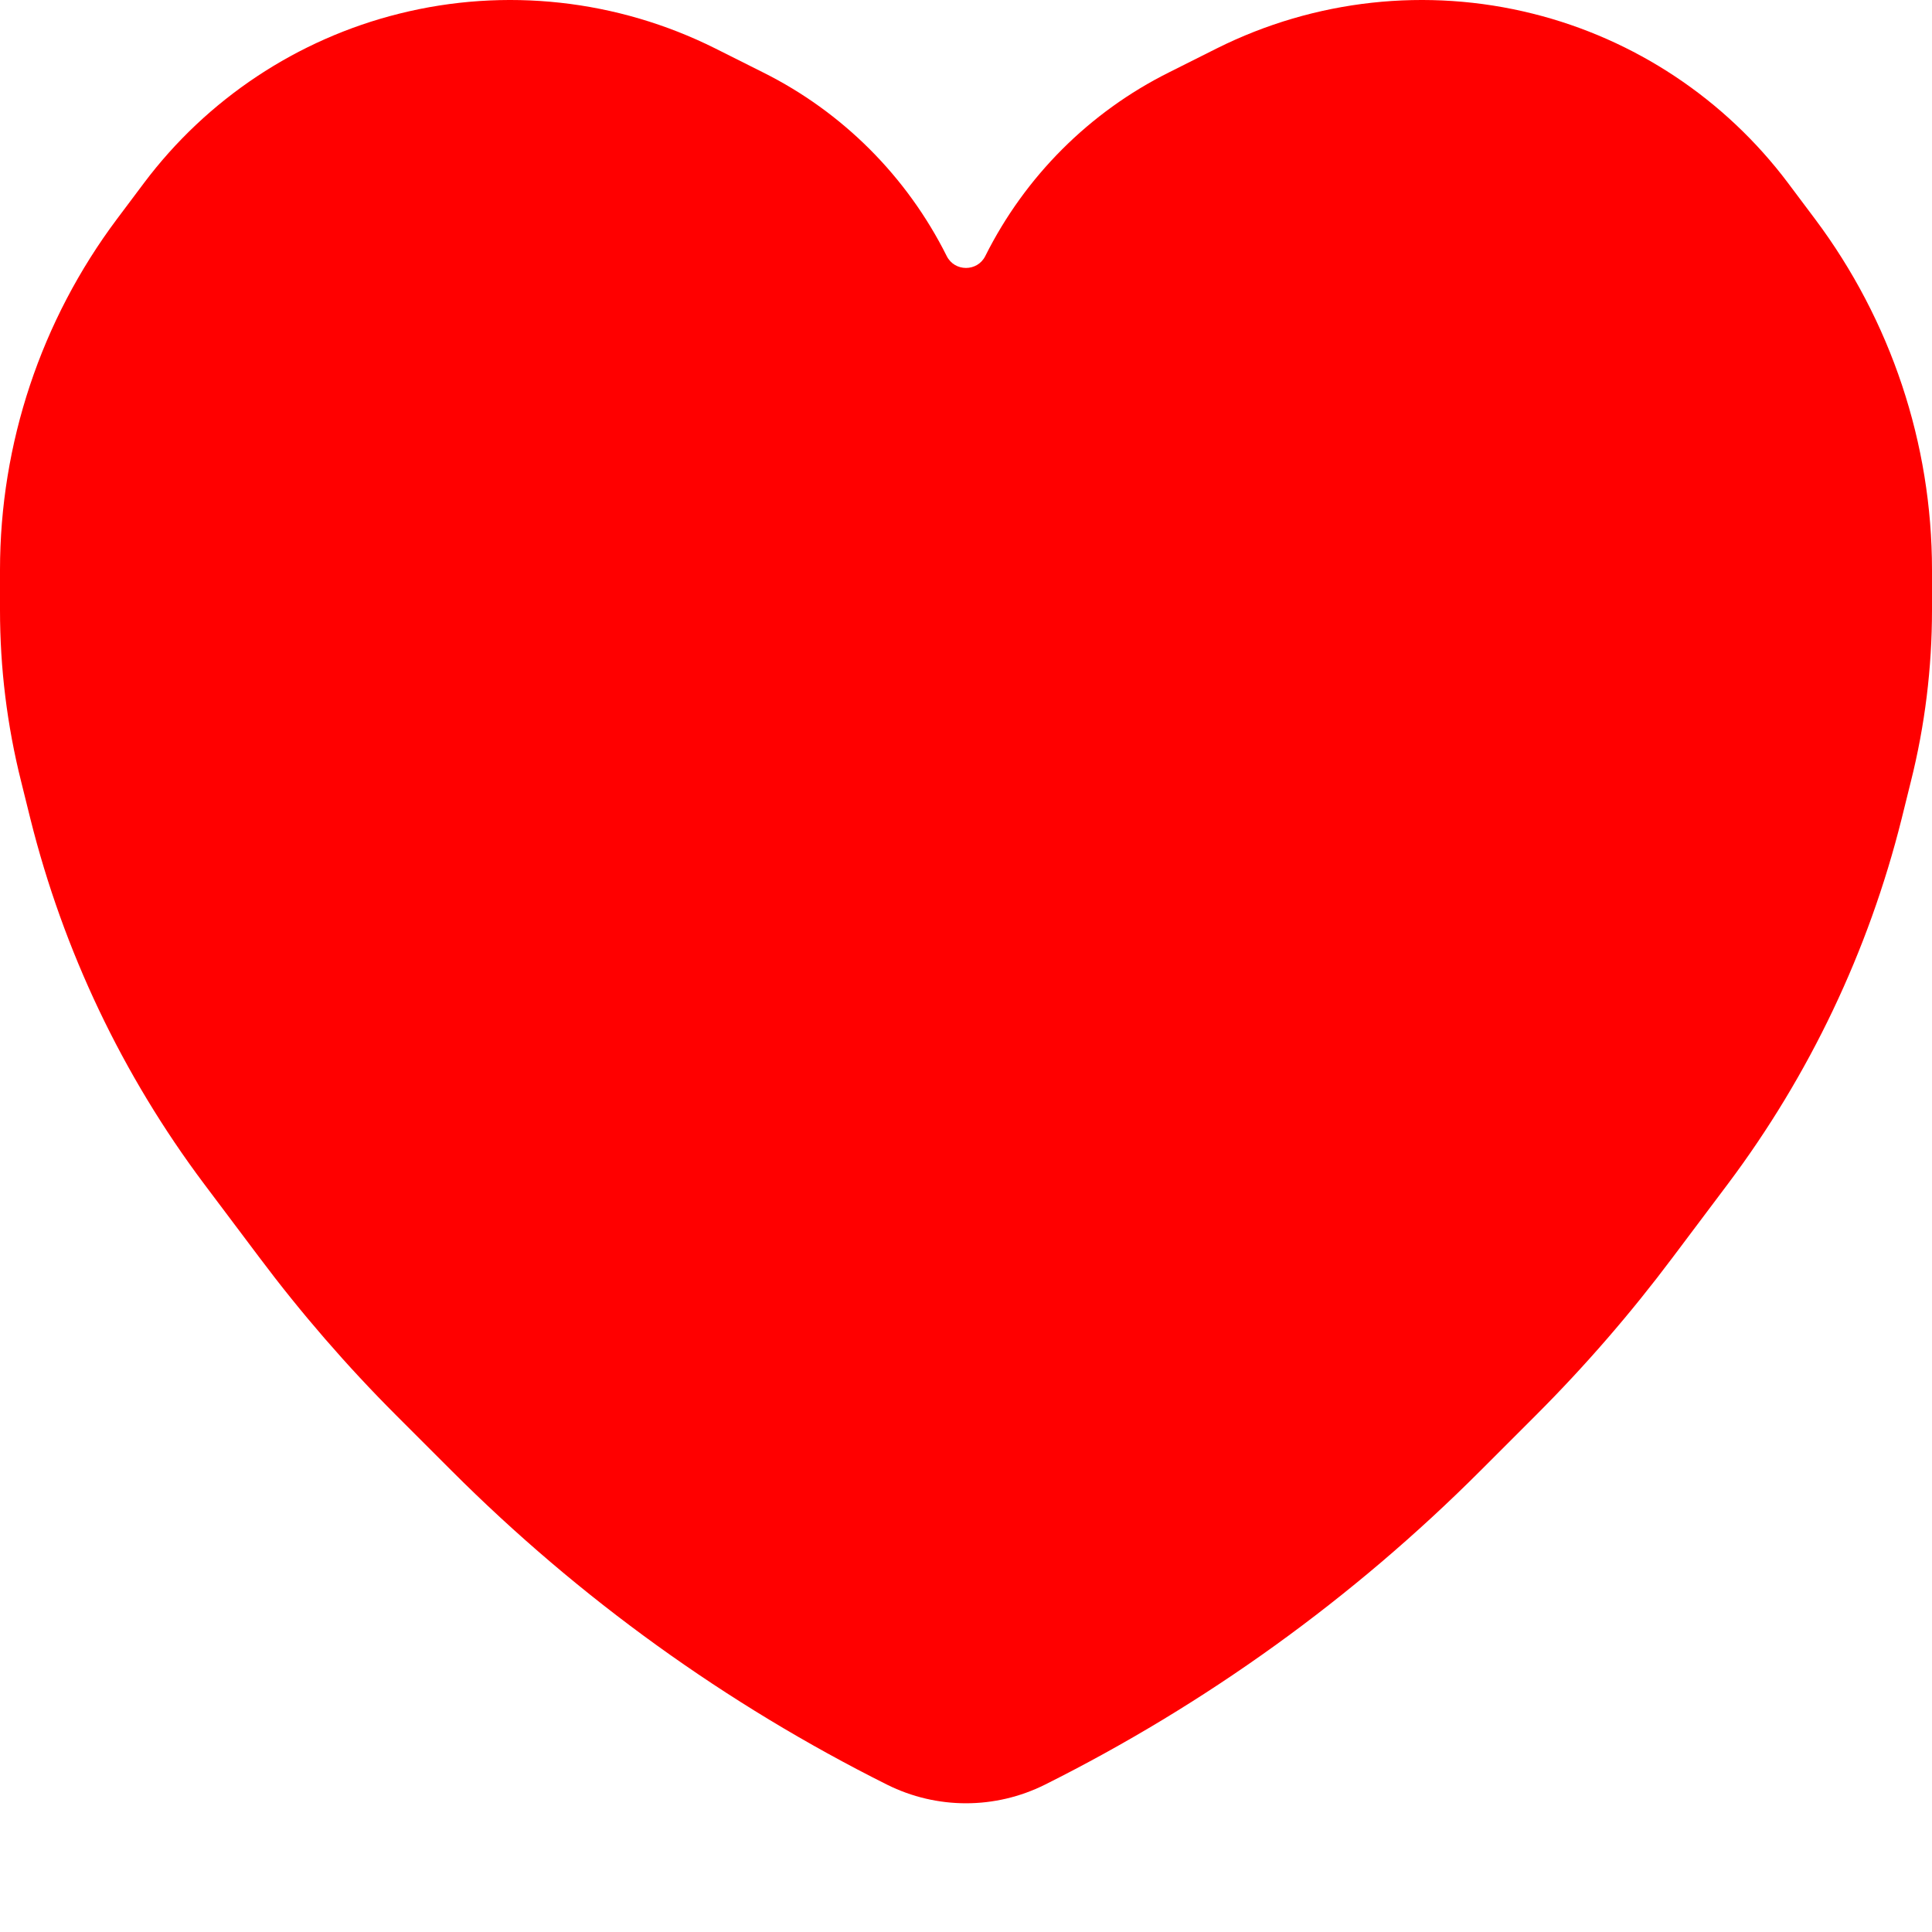 <svg width="12" height="12" viewBox="0 0 12 12" fill="none" xmlns="http://www.w3.org/2000/svg">
<path id="Heart Solid Icon" d="M4.441 0.3L4.74 0.45C5.233 0.696 5.633 1.096 5.88 1.59C5.929 1.689 6.071 1.689 6.12 1.59C6.367 1.096 6.767 0.696 7.26 0.45L7.559 0.3C8.166 -0.003 8.862 -0.08 9.521 0.085C10.154 0.243 10.714 0.615 11.106 1.137L11.274 1.361C11.745 1.99 12 2.755 12 3.54V3.79C12 4.149 11.956 4.506 11.869 4.853L11.811 5.087C11.606 5.907 11.239 6.678 10.732 7.354L10.39 7.809C10.13 8.156 9.846 8.484 9.54 8.79L9.194 9.136C8.403 9.927 7.49 10.585 6.49 11.085C6.181 11.239 5.819 11.239 5.51 11.085C4.51 10.585 3.597 9.927 2.806 9.136L2.46 8.79C2.154 8.484 1.87 8.156 1.61 7.809L1.268 7.354C0.761 6.678 0.394 5.907 0.189 5.087L0.131 4.853C0.044 4.506 0 4.149 0 3.79V3.54C0 2.755 0.255 1.99 0.726 1.361L0.894 1.137C1.286 0.615 1.846 0.243 2.479 0.085C3.138 -0.08 3.834 -0.003 4.441 0.3Z" fill="red"/>
</svg>
